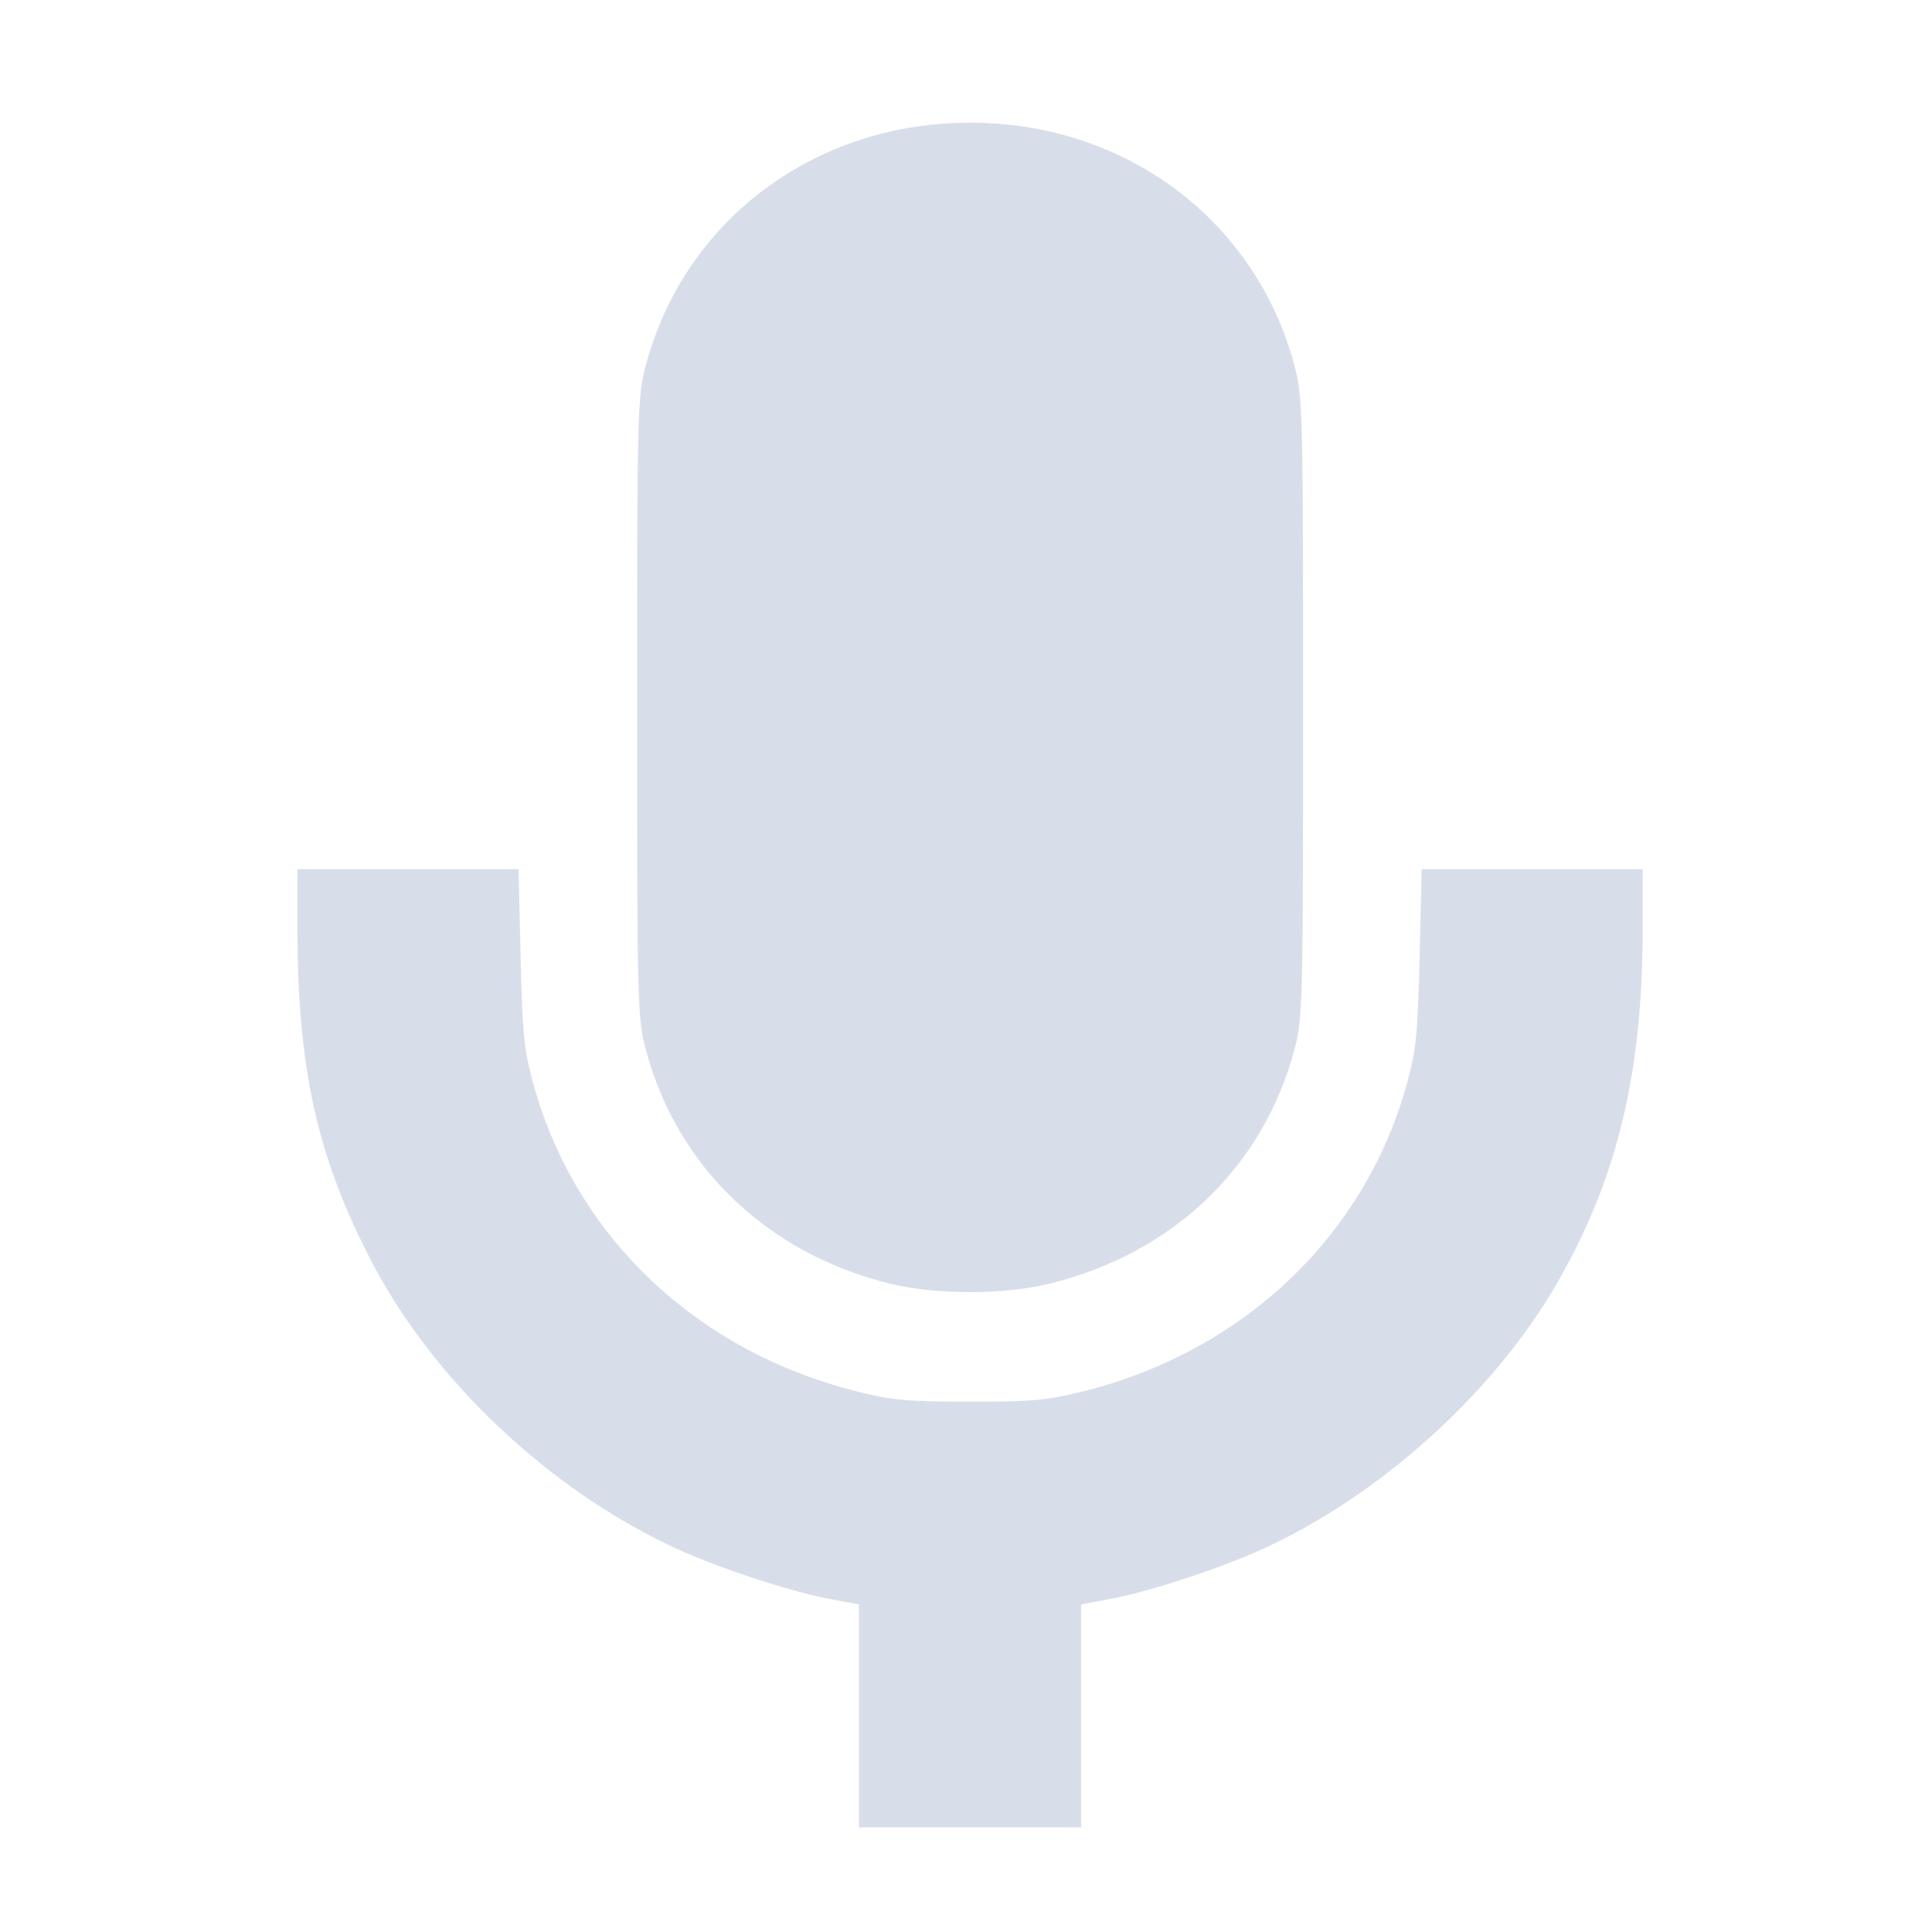 <?xml version='1.0' encoding='UTF-8'?>
<svg xmlns:inkscape="http://www.inkscape.org/namespaces/inkscape" xmlns:sodipodi="http://sodipodi.sourceforge.net/DTD/sodipodi-0.dtd" xmlns="http://www.w3.org/2000/svg" xmlns:svg="http://www.w3.org/2000/svg" xmlns:rdf="http://www.w3.org/1999/02/22-rdf-syntax-ns#" xmlns:cc="http://creativecommons.org/ns#" xmlns:dc="http://purl.org/dc/elements/1.1/" width="64" height="64" version="1.1" viewBox="0 0 16.933 16.933" id="svg7" sodipodi:docname="org.gnome.SoundRecorder.svg" inkscape:version="1.4 (e7c3feb100, 2024-10-09)">
  <sodipodi:namedview id="namedview7" pagecolor="#9c4444" bordercolor="#000000" borderopacity="0.25" inkscape:showpageshadow="2" inkscape:pageopacity="0.0" inkscape:pagecheckerboard="0" inkscape:deskcolor="#d1d1d1" inkscape:zoom="6.15625" inkscape:cx="15.837563" inkscape:cy="29.725888" inkscape:window-width="1183" inkscape:window-height="941" inkscape:window-x="35" inkscape:window-y="32" inkscape:window-maximized="0" inkscape:current-layer="svg7" showgrid="false"/>
  <defs id="defs2">
    <style id="current-color-scheme" type="text/css">.ColorScheme-Text {color:#d8dee9} .ColorScheme-Highlight {color:#3b4252}</style></defs>
  <path id="path103" style="fill:currentColor;fill-opacity:1;stroke:none;stroke-width:0.448;stroke-dasharray:none;stroke-opacity:0.3" d="m 8.502,1.075 c -1.361,0 -2.5,0.852 -2.841,2.123 -0.074,0.276 -0.077,0.396 -0.077,3.002 0,2.606 0.003,2.727 0.077,3.003 0.275,1.026 1.062,1.78 2.136,2.047 0.396,0.099 0.994,0.1 1.396,0.002 1.084,-0.264 1.873,-1.016 2.151,-2.049 0.074,-0.276 0.077,-0.397 0.077,-3.003 0,-2.606 -0.003,-2.726 -0.077,-3.002 C 11.002,1.927 9.863,1.075 8.502,1.075 Z M 2.607,7.618 v 0.524 c 0,1.222 0.173,1.998 0.648,2.912 0.548,1.054 1.577,2.02 2.691,2.527 0.376,0.171 1.003,0.375 1.344,0.437 l 0.238,0.044 v 0.977 0.977 H 8.502 9.475 V 15.039 14.062 L 9.713,14.018 c 0.34,-0.062 0.967,-0.266 1.344,-0.437 1.042,-0.474 2.044,-1.38 2.598,-2.349 0.521,-0.91 0.742,-1.829 0.742,-3.091 V 7.618 h -0.969 -0.968 l -0.018,0.772 c -0.016,0.676 -0.03,0.816 -0.114,1.118 -0.374,1.342 -1.454,2.356 -2.876,2.697 -0.285,0.069 -0.438,0.081 -0.968,0.08 C 7.932,12.284 7.808,12.271 7.491,12.19 6.096,11.834 5.046,10.834 4.678,9.512 4.593,9.205 4.579,9.068 4.563,8.39 L 4.545,7.618 H 3.576 Z" class="ColorScheme-Text"/>
  </svg>
